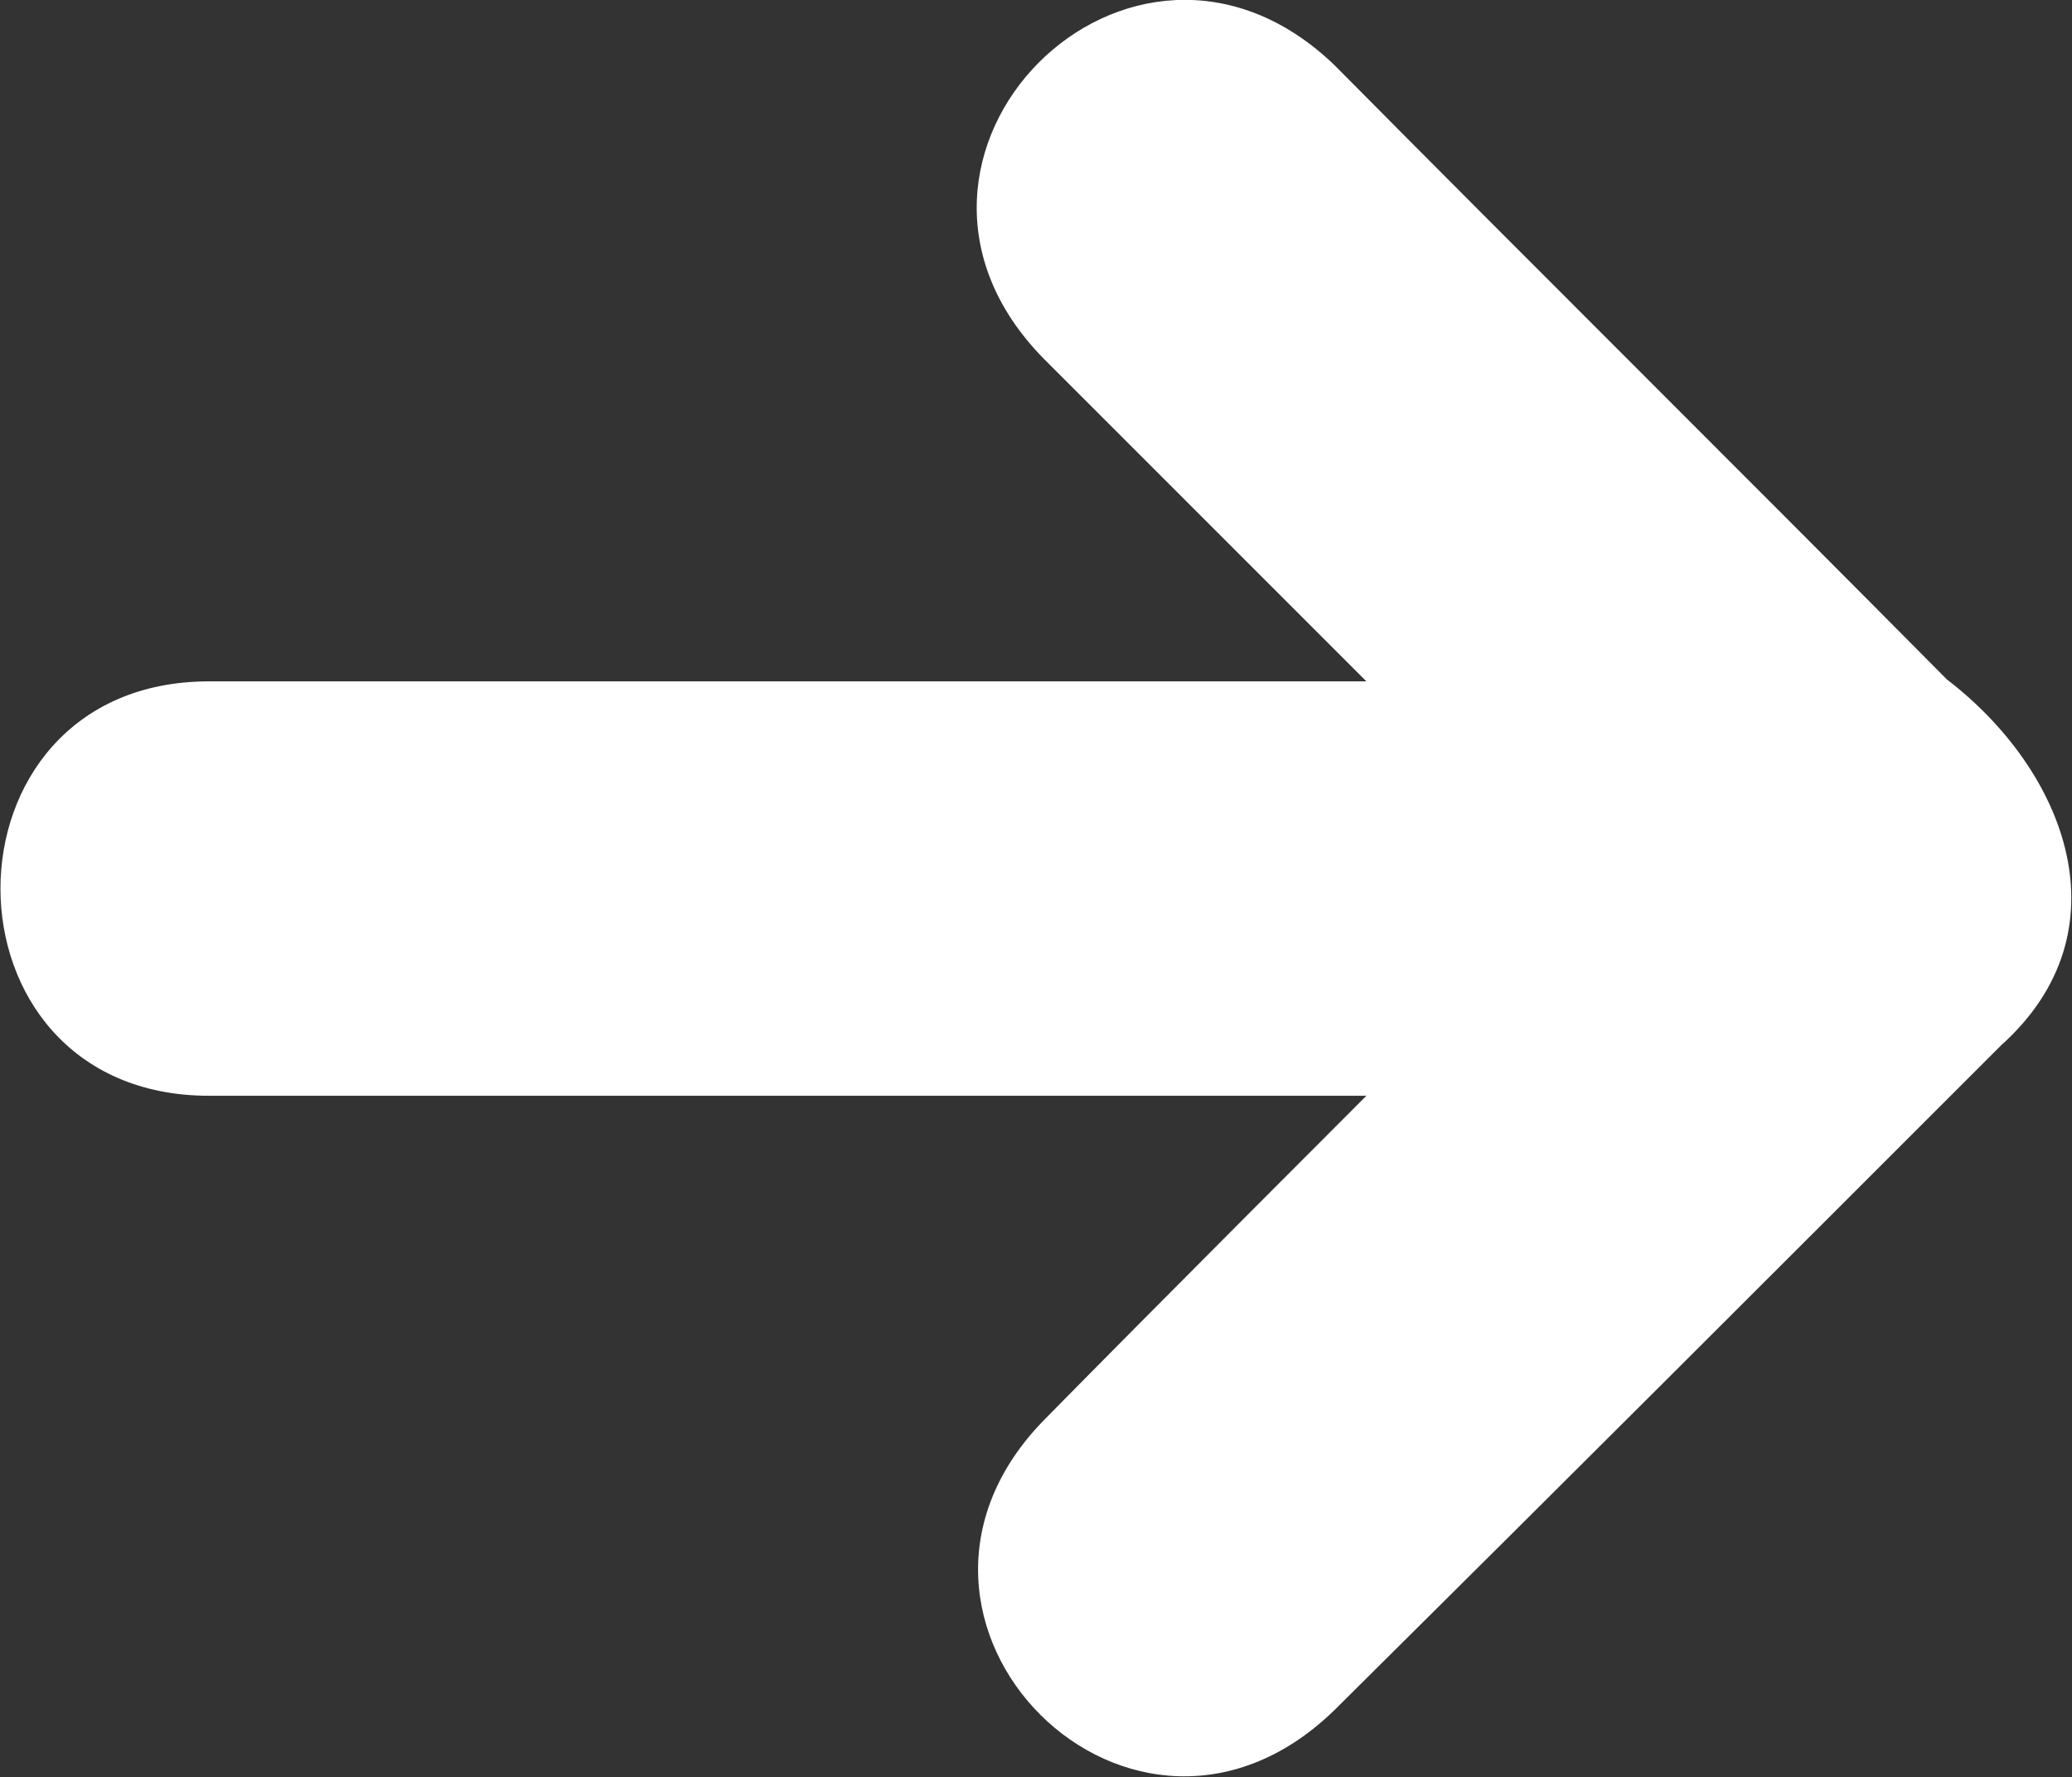 <svg version="1.1" id="Layer_1" xmlns="http://www.w3.org/2000/svg" x="0" y="0" viewBox="0 0 111 95.2"
	xml:space="preserve">
	<rect x="0" y="0" width="111" height="95.2" fill="#333333" stroke="none"/>
	<style>
		.st0 {
			fill: #fff
		}
	</style>
	<path class="st0"
		d="M73.2 58.7h-62c-14.9 0-14.9-22.2 0-22.2h62L55.9 19.2C45.3 8.4 60.6-7 71.5 3.5c10.9 11 21.9 21.9 32.8 32.9 6.4 4.9 9.7 13.5 2.9 19.6-11.8 11.8-23.6 23.6-35.5 35.4-10.9 11-26.4-4.6-15.7-15.4 5.7-5.8 17.2-17.3 17.2-17.3z" />
</svg>